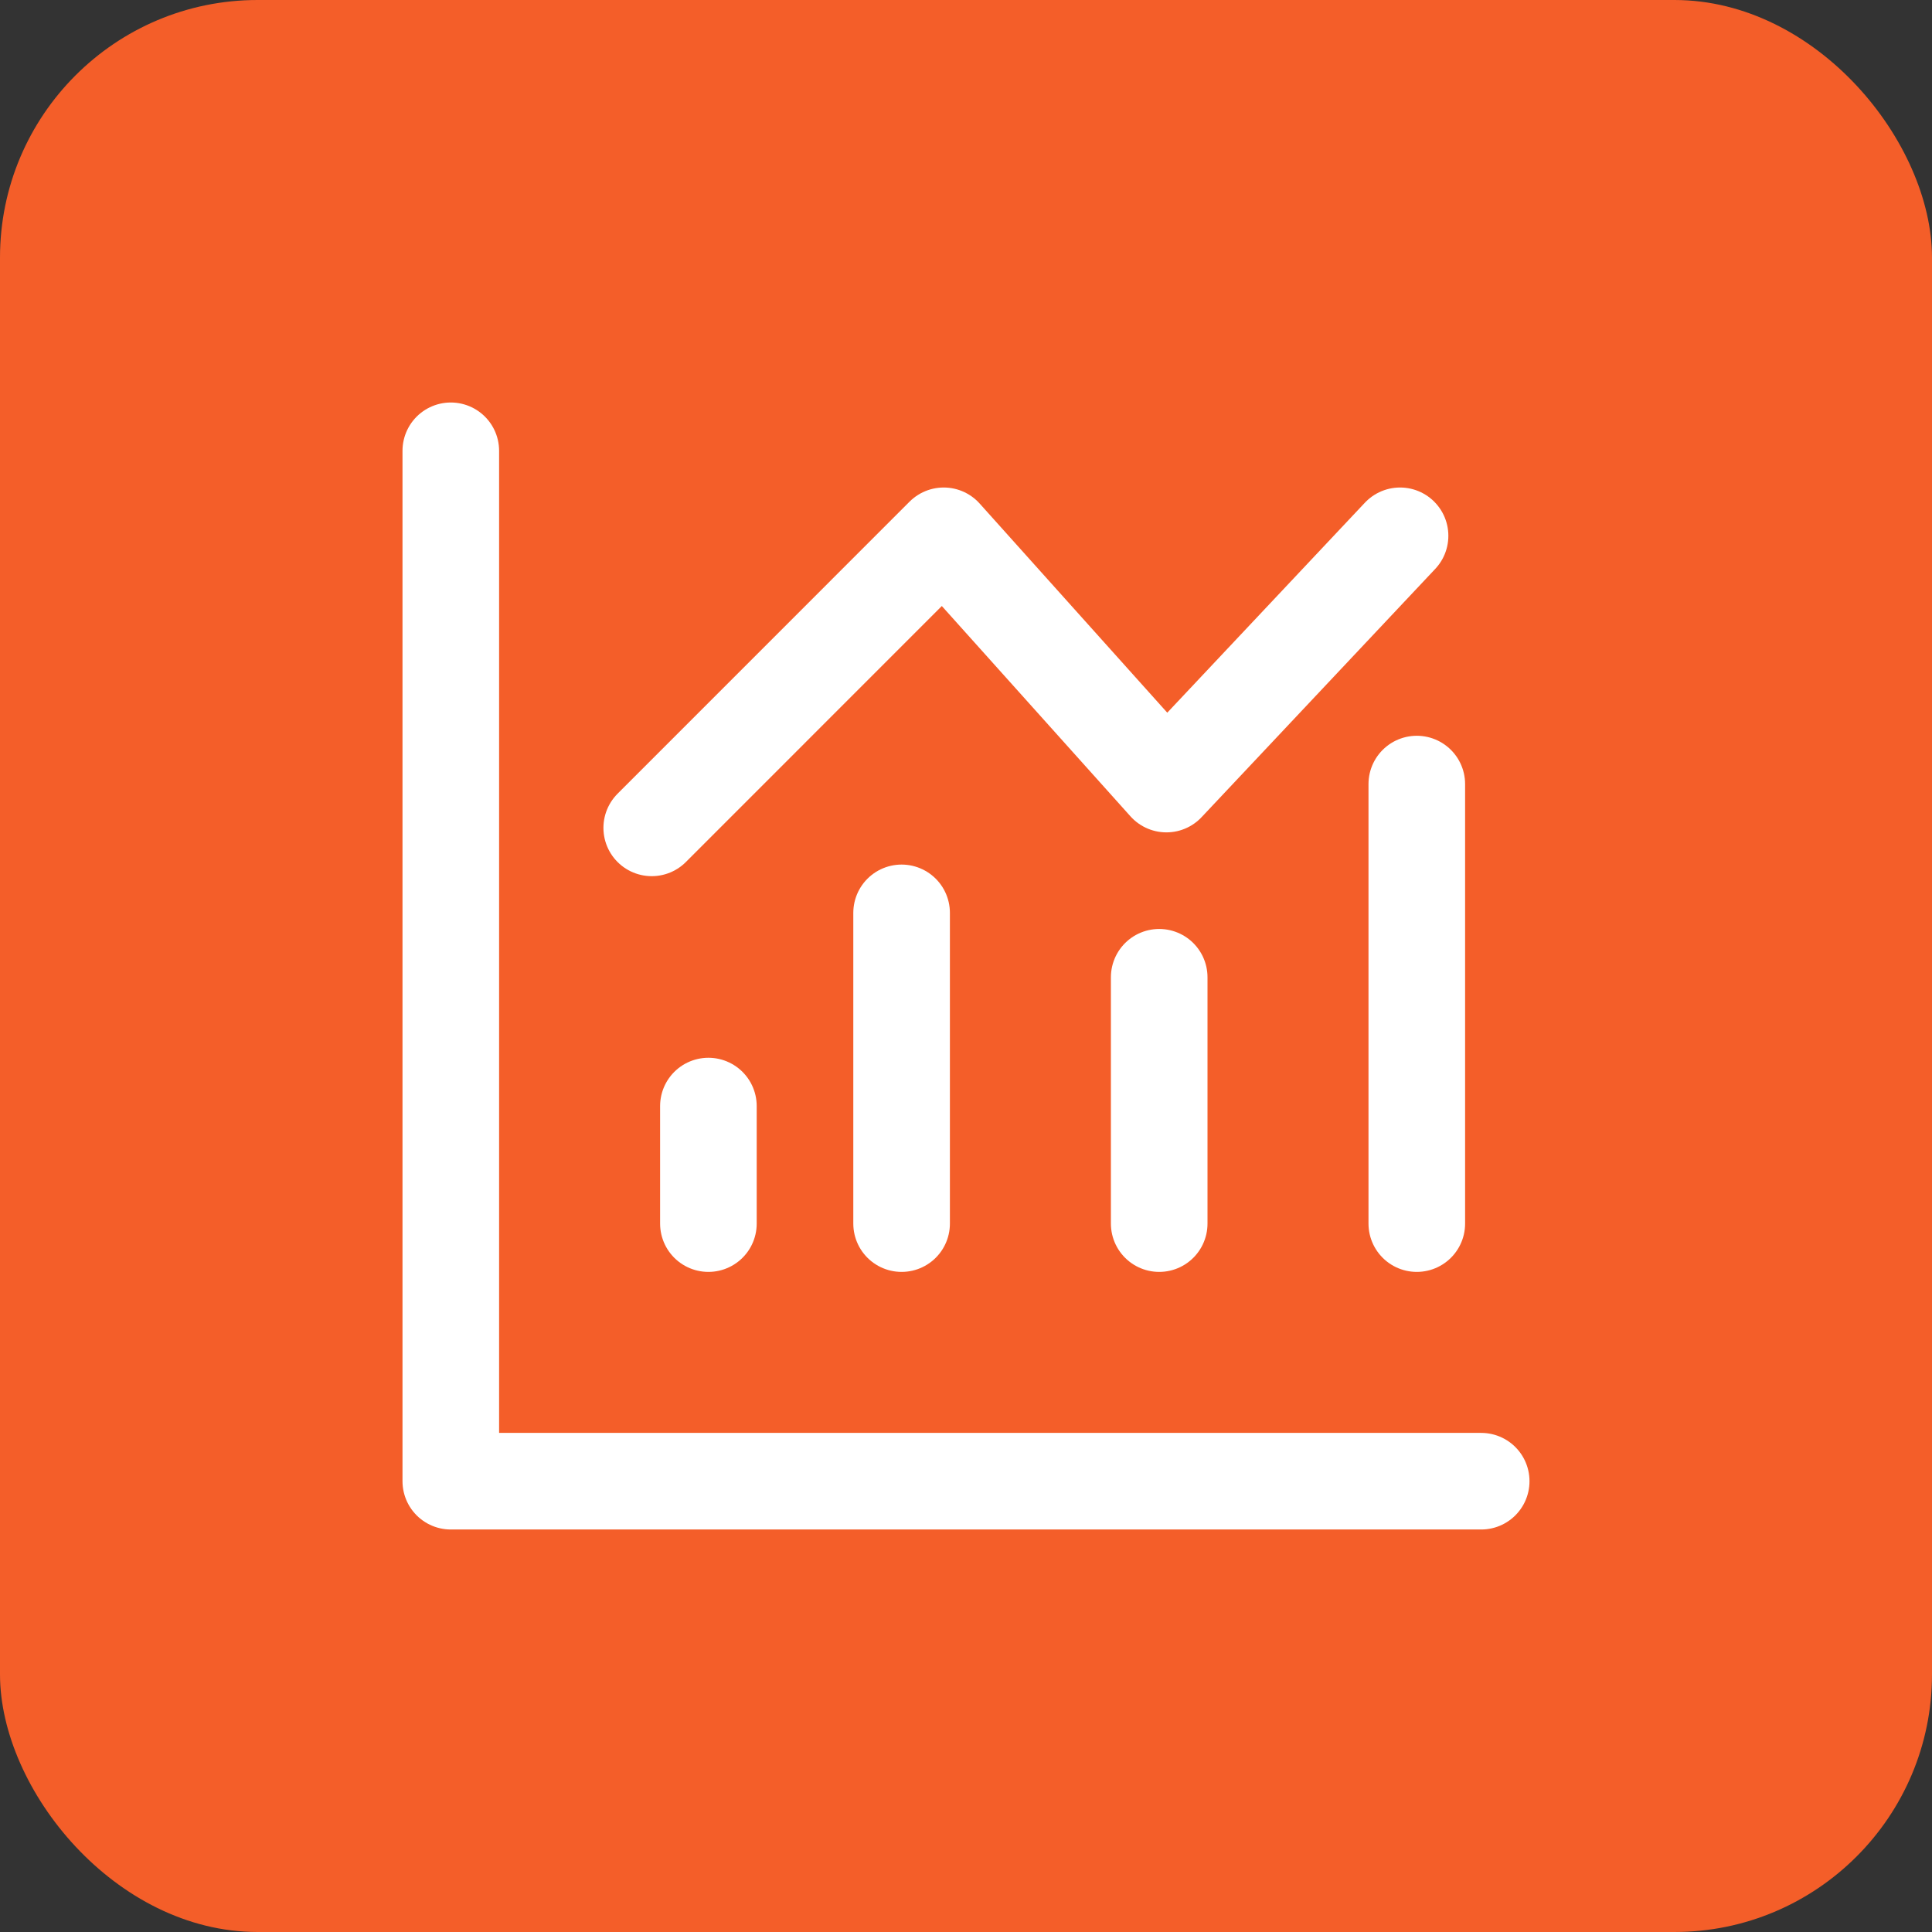 <svg xmlns="http://www.w3.org/2000/svg" width="30" height="30" viewBox="0 0 30 30">
  <rect x="0" y="0" width="30" height="30" fill="#333333" stroke="none"/>
  <g id="Group_43034" data-name="Group 43034" transform="translate(-416 -325)">
    <g id="Group_42607" data-name="Group 42607" transform="translate(416 325)">
      <rect id="Rectangle_6222" data-name="Rectangle 6222" width="30" height="30" rx="4" fill="#f45e29"/>
    </g>
    <g id="Horizontal_bar_chart" data-name="Horizontal bar chart" transform="translate(418 330)">
      <rect id="Rectangle_58" data-name="Rectangle 58" width="22.105" height="22.105" transform="translate(2 -1)" fill="#6a6a6a" opacity="0"/>
      <g id="Group_37810" data-name="Group 37810" transform="translate(5.105 2.895)">
        <g id="Group_42823" data-name="Group 42823" transform="translate(-0.105 -0.895)">
          <path id="Path_70241" data-name="Path 70241" d="M-1.226,285.09v16h16" transform="translate(1.226 -285.09)" fill="none" stroke="#fff" stroke-linecap="round" stroke-linejoin="round" stroke-width="1.5"/>
          <line id="Line_1" data-name="Line 1" y1="1.825" transform="translate(4 10.175)" fill="none" stroke="#fff" stroke-linecap="round" stroke-width="1.5"/>
          <line id="Line_2" data-name="Line 2" y1="4.825" transform="translate(7 7.175)" fill="none" stroke="#fff" stroke-linecap="round" stroke-width="1.5"/>
          <line id="Line_3" data-name="Line 3" y1="3.825" transform="translate(11 8.175)" fill="none" stroke="#fff" stroke-linecap="round" stroke-width="1.5"/>
          <line id="Line_9" data-name="Line 9" y1="6.825" transform="translate(15 5.175)" fill="none" stroke="#fff" stroke-linecap="round" stroke-width="1.5"/>
        </g>
        <path id="Path_70475" data-name="Path 70475" d="M3.015,4.96,7.549.425,11.007,4.28,14.635.425" fill="none" stroke="#fff" stroke-linecap="round" stroke-linejoin="round" stroke-width="1.5"/>
      </g>
    </g>
  </g>
</svg>
